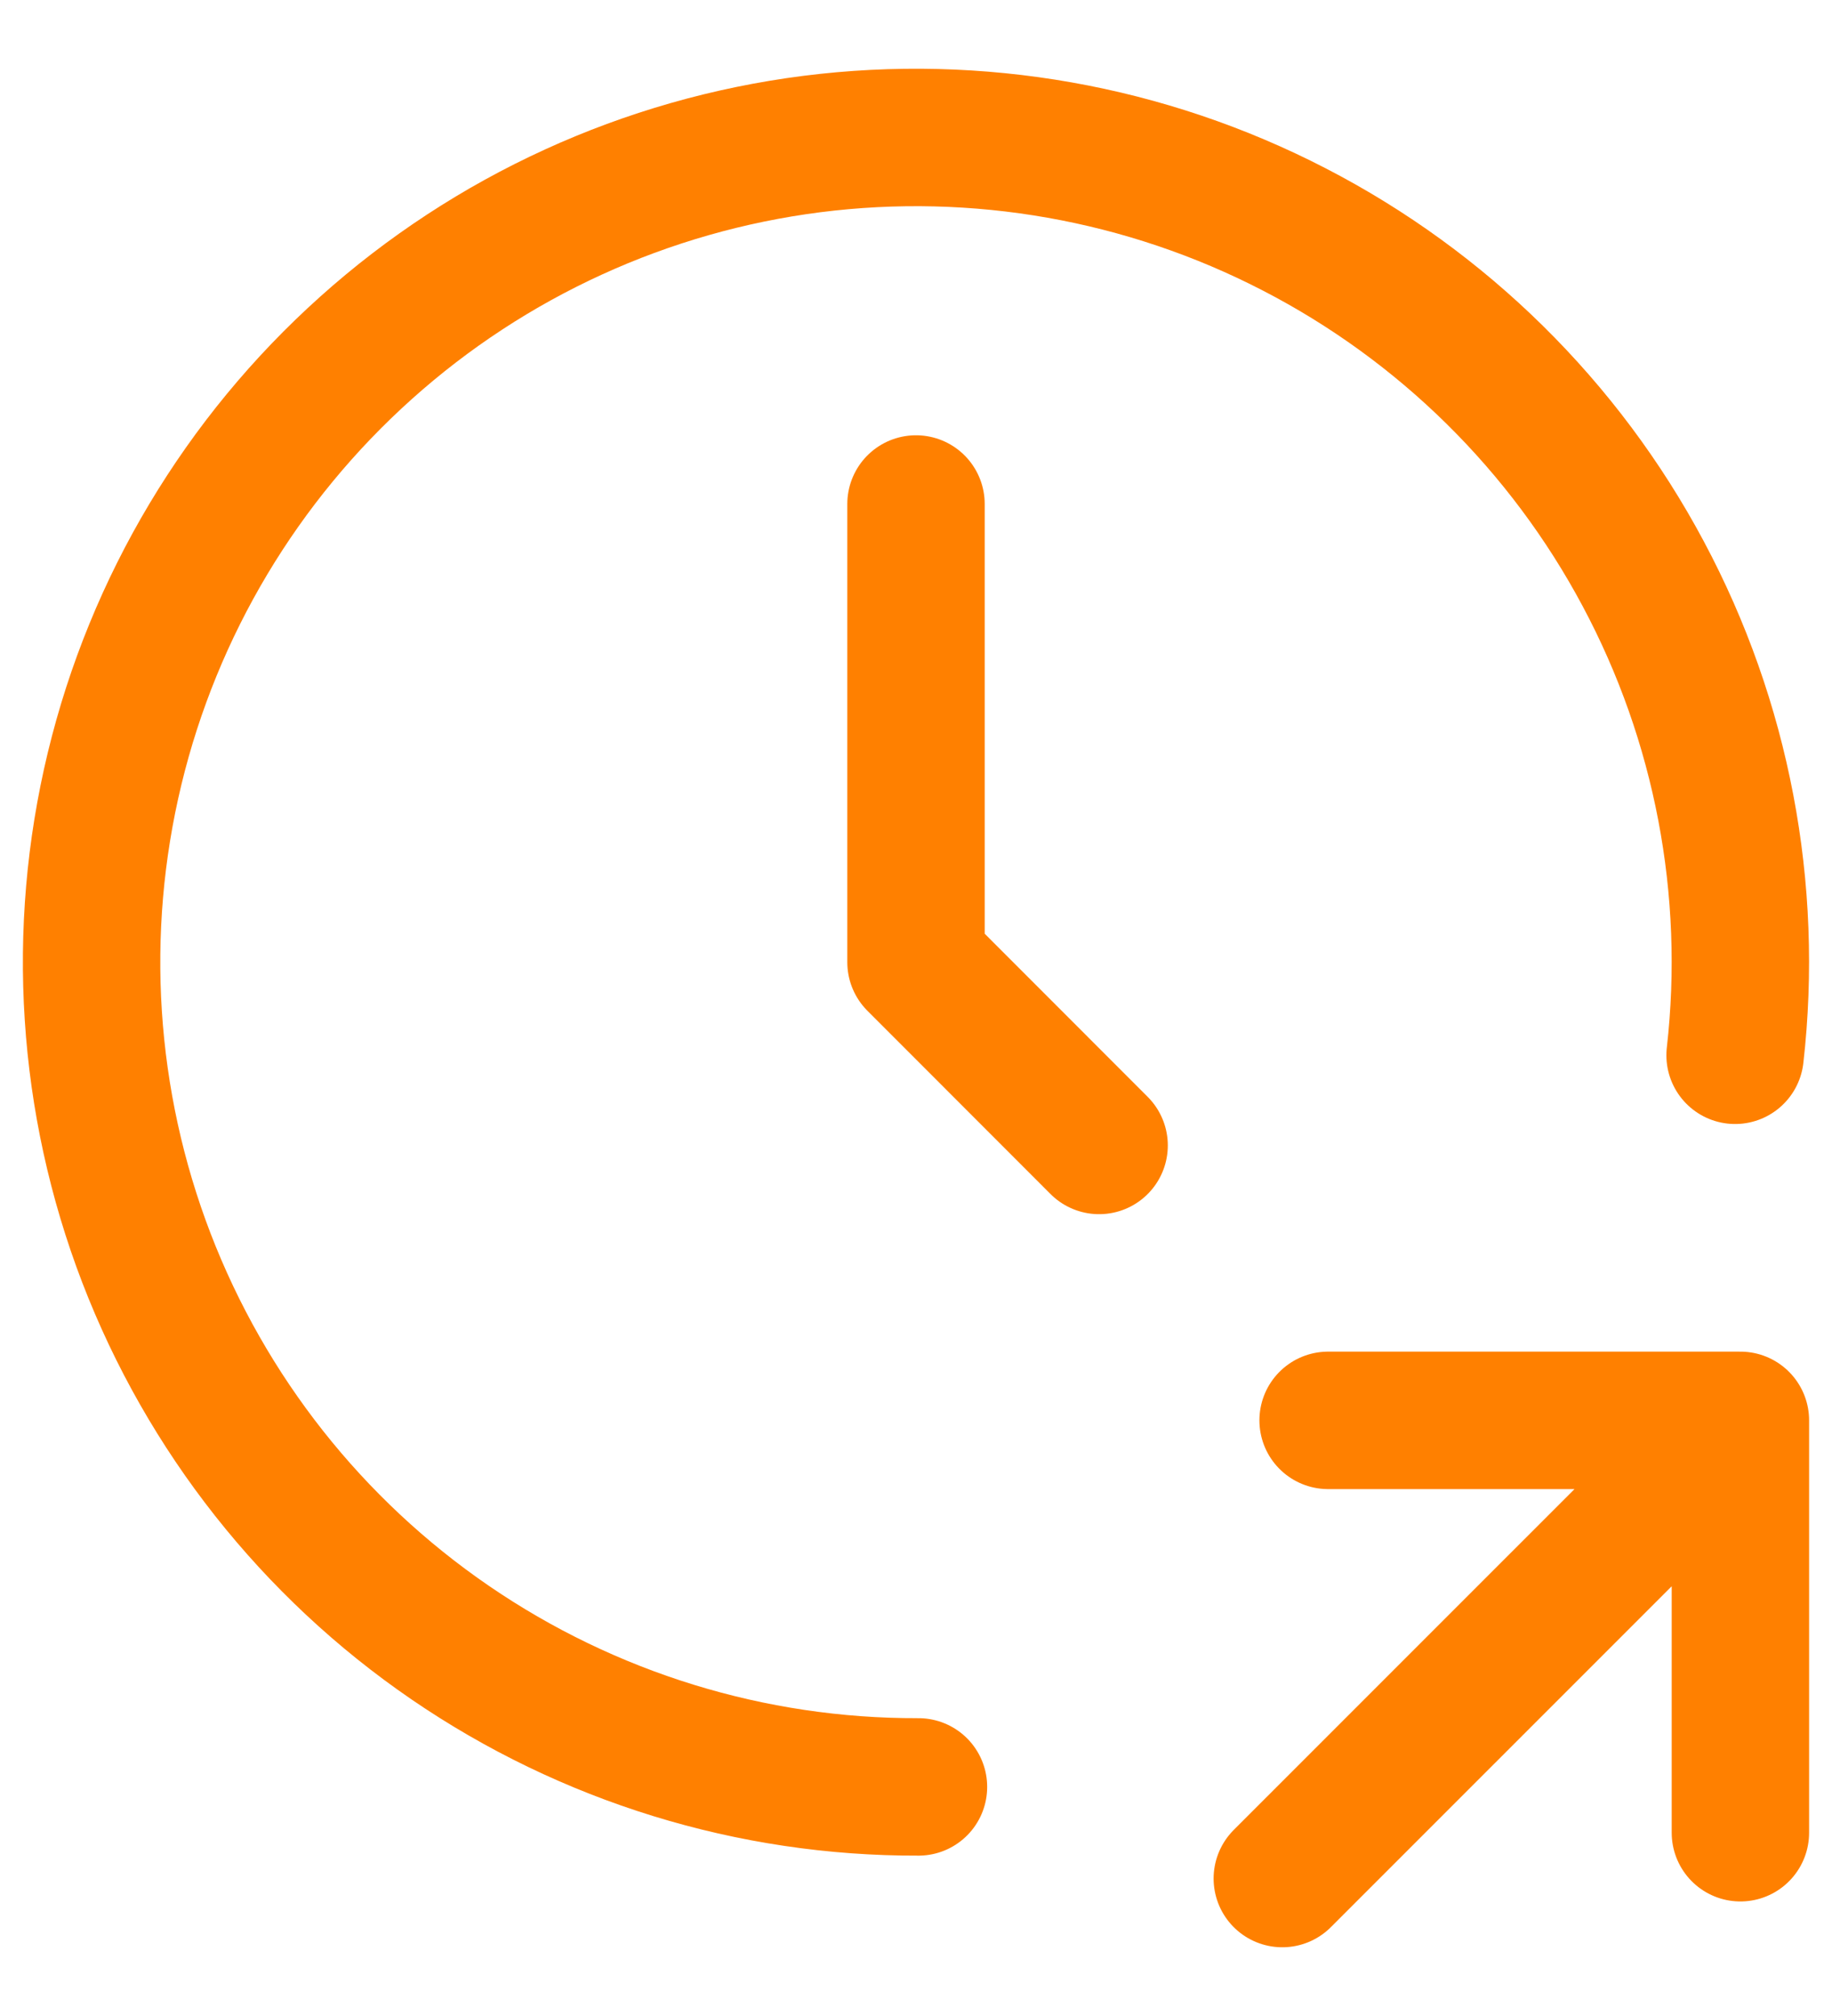<svg width="20" height="22" viewBox="0 0 20 22" fill="none" xmlns="http://www.w3.org/2000/svg">
<path d="M18.942 11.516C19.148 9.703 18.799 7.87 17.939 6.261C17.08 4.651 15.751 3.341 14.13 2.504C12.509 1.666 10.672 1.342 8.862 1.572C7.052 1.803 5.355 2.578 3.996 3.796C2.637 5.013 1.679 6.614 1.251 8.388C0.823 10.162 0.944 12.024 1.598 13.727C2.253 15.43 3.409 16.894 4.914 17.925C6.42 18.956 8.203 19.506 10.027 19.5M13.999 20.5L19 15.5M19 15.5V20M19 15.5H14.499" stroke="#FF8000" stroke-width="1.5" stroke-linecap="round" stroke-linejoin="round"/>
<path d="M10 5.5V10.5L11.999 12.5" stroke="#FF8000" stroke-width="1.5" stroke-linecap="round" stroke-linejoin="round"/>
</svg>
